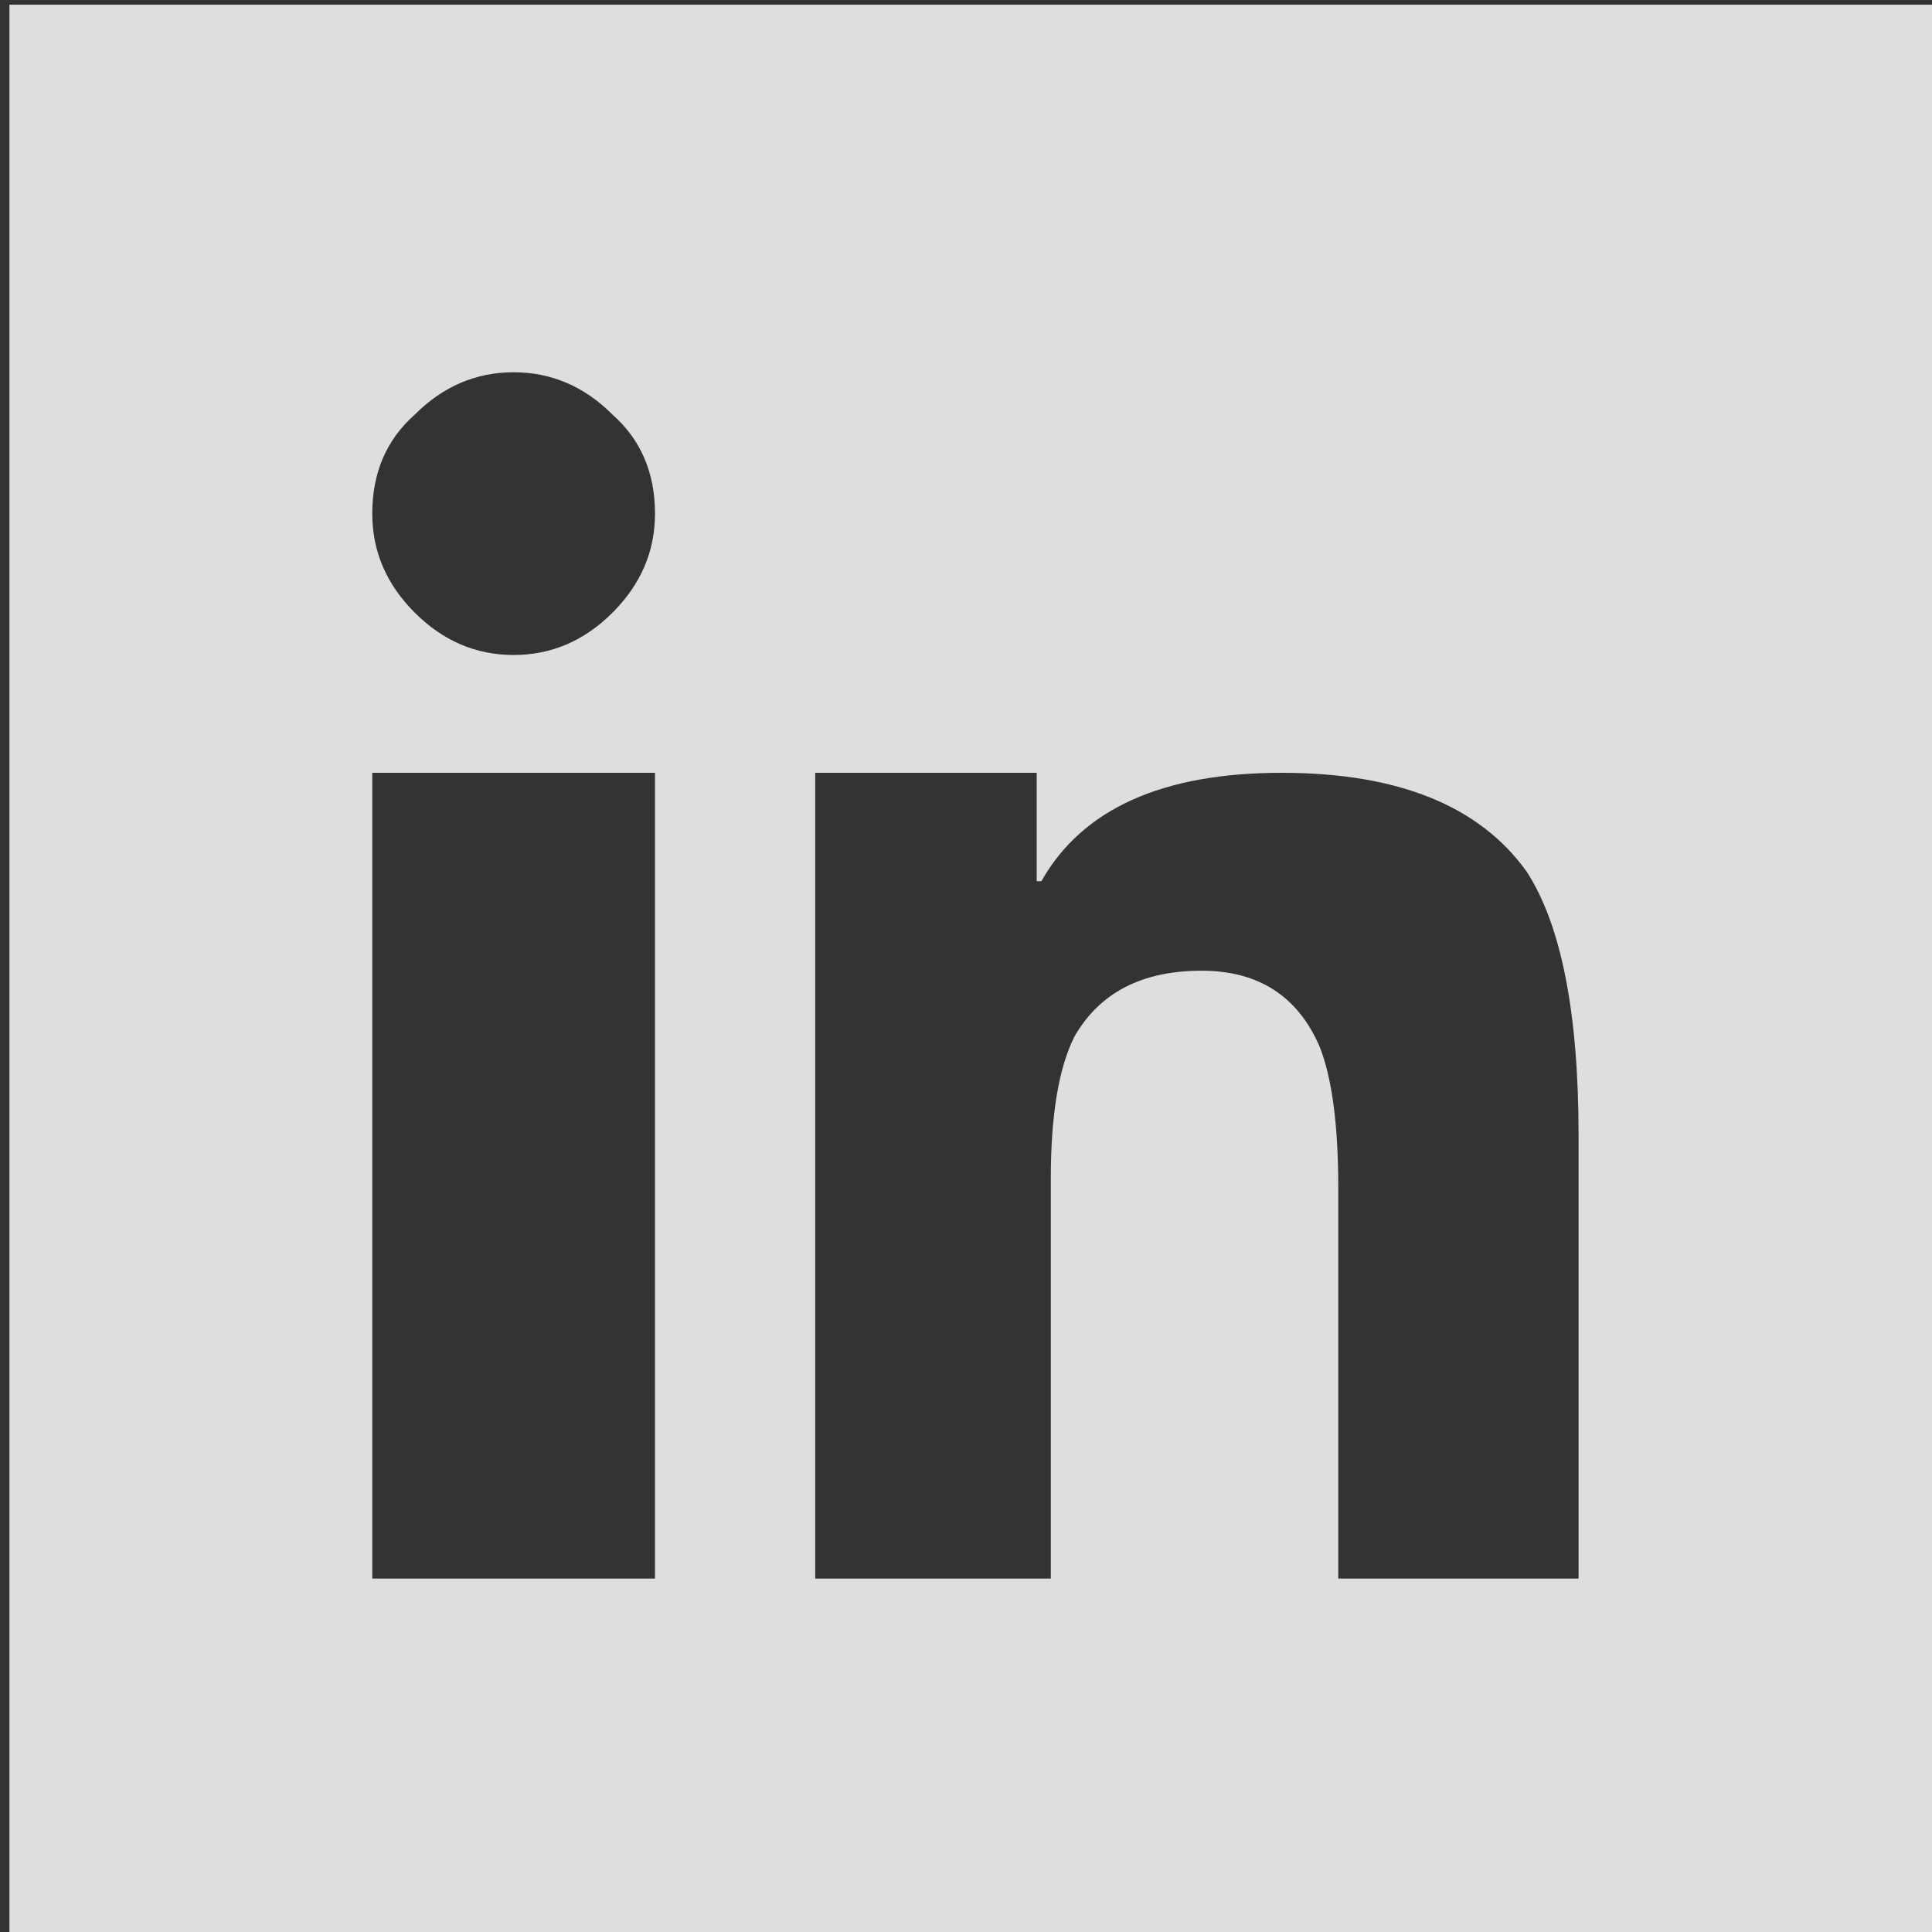 
<svg xmlns="http://www.w3.org/2000/svg" version="1.1" xmlns:xlink="http://www.w3.org/1999/xlink" preserveAspectRatio="none" x="0px" y="0px" width="41px" height="41px" viewBox="0 0 41 41">
<rect x="0" y="0" width="41" height="41" fill="#333333" stroke="none"/>
<defs>
<g id="Layer0_0_FILL">
<path fill="#FFFFFF" fill-opacity="0.839" stroke="none" d="
M 41.2 41.1
L 41.2 0.1 0.2 0.1 0.2 41.1 41.2 41.1
M 22 18.7
L 22.1 18.7
Q 23.4 16.4 27.2 16.4 30.9 16.4 32.4 18.5 33.5 20.2 33.5 24.1
L 33.5 33.5 28.4 33.5 28.4 25.2
Q 28.4 23.2 28 22.2 27.3 20.6 25.5 20.6 23.6 20.6 22.8 22 22.3 23 22.3 25
L 22.3 33.5 17.3 33.5 17.3 16.4 22 16.4 22 18.7
M 10.9 7.9
Q 12.1 7.9 13 8.8 13.9 9.6 13.9 10.9 13.9 12.1 13 13 12.1 13.9 10.9 13.9 9.7 13.9 8.8 13 7.9 12.1 7.9 10.9 7.9 9.6 8.8 8.8 9.7 7.9 10.9 7.9
M 7.9 16.4
L 13.9 16.4 13.9 33.5 7.9 33.5 7.9 16.4
M 826.35 5260.35
L 826.35 5239.85 805.85 5239.85 805.85 5260.35 826.35 5260.35
M 810.15 5244.2
Q 810.6 5243.75 811.2 5243.75 811.8 5243.75 812.25 5244.2 812.7 5244.6 812.7 5245.25 812.7 5245.85 812.25 5246.3 811.8 5246.75 811.2 5246.75 810.6 5246.75 810.15 5246.3 809.7 5245.85 809.7 5245.25 809.7 5244.6 810.15 5244.2
M 822.5 5251.85
L 822.5 5256.55 819.95 5256.55 819.95 5252.4
Q 819.95 5251.4 819.75 5250.9 819.4 5250.1 818.5 5250.1 817.55 5250.1 817.15 5250.8 816.9 5251.3 816.9 5252.3
L 816.9 5256.55 814.4 5256.55 814.4 5248 816.75 5248 816.75 5249.15 816.8 5249.15
Q 817.45 5248 819.35 5248 821.2 5248 821.95 5249.05 822.5 5249.9 822.5 5251.85
M 812.7 5248
L 812.7 5256.55 809.7 5256.55 809.7 5248 812.7 5248
M 894.2 5239.85
L 873.7 5239.85 873.7 5260.35 894.2 5260.35 894.2 5239.85
M 881.6 5245.85
Q 882.6 5245.85 883.2 5246.45 883.85 5247 883.85 5248.1 883.85 5249.05 883.25 5249.45 882.95 5249.65 882.65 5249.7 883.65 5249.7 884 5250.75 884.15 5251.25 884.1 5251.75 884.1 5253.35 882.85 5254.05 882.25 5254.4 881.6 5254.4
L 877.55 5254.4 877.55 5245.85 881.6 5245.85
M 885.8 5246.35
L 889.05 5246.35 889.05 5247.15 885.8 5247.15 885.8 5246.35
M 886.15 5251.65
Q 886.15 5252.6 886.85 5252.95 887.2 5253.1 887.55 5253.1 888.35 5253.1 888.65 5252.65 888.85 5252.45 888.8 5252.2
L 890.2 5252.2
Q 890.2 5253.7 888.85 5254.2
L 887.5 5254.4
Q 885.45 5254.4 884.75 5252.8
L 884.45 5251.2
Q 884.45 5250.4 884.8 5249.6 885.6 5248 887.5 5248 889.5 5248 890.1 5249.8 890.4 5250.75 890.25 5251.65
L 886.15 5251.65
M 887.5 5249.2
Q 886.75 5249.2 886.35 5249.9 886.15 5250.2 886.15 5250.55
L 888.75 5250.55
Q 888.75 5250.2 888.6 5249.9 888.3 5249.2 887.5 5249.2
M 881.5 5252.75
Q 882.45 5252.75 882.45 5251.65 882.45 5250.95 882.05 5250.65
L 881.6 5250.55 879.3 5250.55 879.3 5252.75 881.5 5252.75
M 881.45 5249.2
Q 881.8 5249.2 881.95 5249.05 882.15 5248.8 882.15 5248.25 882.15 5247.7 881.9 5247.45
L 881.6 5247.35 879.3 5247.35 879.3 5249.2 881.45 5249.2
M 860.25 5239.85
L 839.75 5239.85 839.75 5260.35 860.25 5260.35 860.25 5239.85
M 846.2 5245.25
Q 847.75 5243.75 850.3 5243.75 852.4 5243.75 853.8 5245 855.1 5246.25 855.1 5247.95 855.1 5250.15 853.95 5251.55 852.8 5253 851 5253 850.4 5253 849.85 5252.75 849.35 5252.45 849.15 5252.1
L 848.6 5254.1
Q 848.25 5255.25 847.2 5256.5 847.2 5256.55 847.1 5256.55 847.05 5256.55 847.05 5256.45 846.8 5254.85 847.05 5253.65
L 848.05 5249.65
Q 847.8 5249.2 847.8 5248.5 847.8 5247.7 848.25 5247.15 848.65 5246.6 849.25 5246.6 849.75 5246.6 850.05 5246.9 850.3 5247.2 850.3 5247.7 850.3 5248.1 850.05 5248.9 849.7 5250.05 849.65 5250.3 849.5 5250.9 849.85 5251.3 850.25 5251.7 850.85 5251.7 851.9 5251.7 852.6 5250.55 853.25 5249.45 853.25 5247.8 853.25 5246.6 852.45 5245.8 851.55 5245 850.1 5245 848.4 5245 847.35 5246.05 846.35 5247.05 846.35 5248.5 846.35 5249.4 846.85 5249.95 847 5250.15 846.95 5250.4
L 846.8 5250.95
Q 846.7 5251.25 846.4 5251.15 845.65 5250.85 845.25 5250.05 844.85 5249.35 844.85 5248.35 844.85 5246.6 846.2 5245.25 Z"/>
</g>
</defs>

<g transform="matrix( 1, 0, 0, 1, 0,0) ">
<use xlink:href="#Layer0_0_FILL"/>
</g>
</svg>
